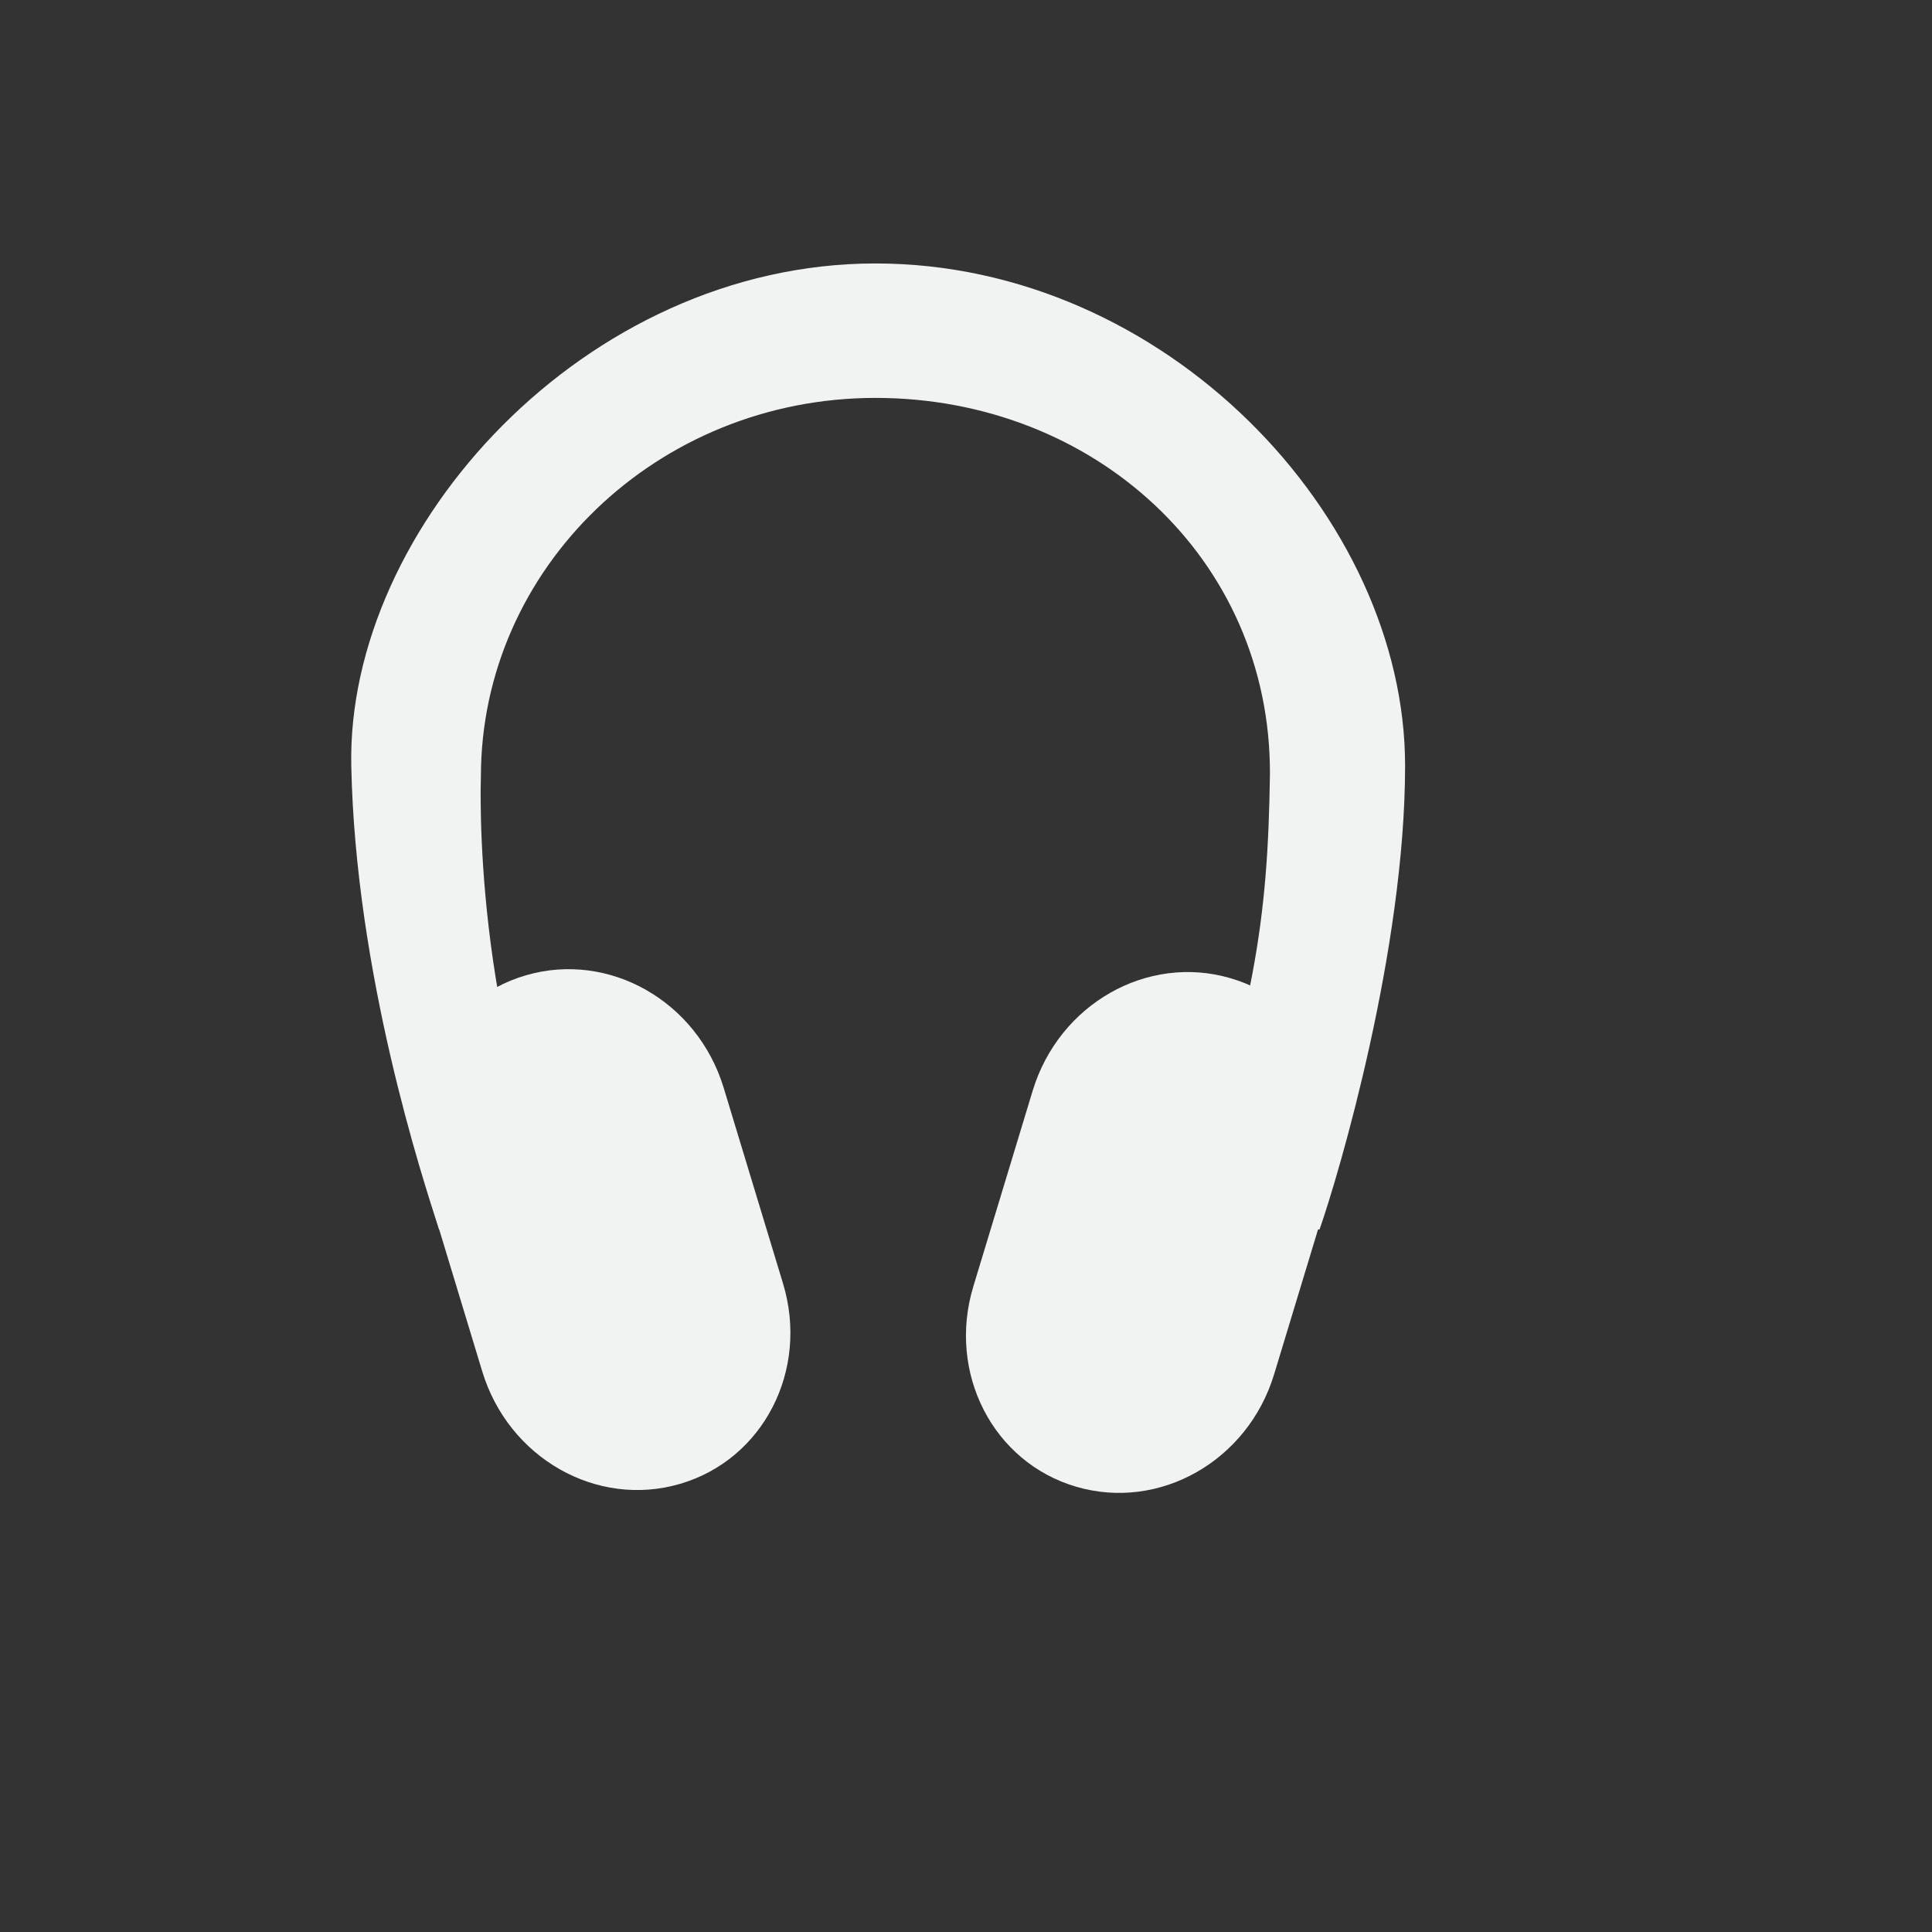 <svg xmlns="http://www.w3.org/2000/svg" viewBox="-2 -2 22 22">
    <rect x="-2" y="-2" width="22" height="22" fill="#333333" stroke="none"/>
    <g fill="#f1f2f2">
        <path d="M3.988 9.106c.948-.277 1.953.294 2.253 1.282l.675 2.226c.3.988-.224 2.006-1.172 2.283-.949.278-1.954-.294-2.253-1.282l-.675-2.226c-.3-.987.223-2.006 1.172-2.283z"/>
        <path d="M7.969 1C4.663 1 1.945 4.008 2 6.719c.048 2.365.809 4.695 1 5.281h1.526c-1.162-2.292-1.05-5.156-1.05-5.156 0-2.373 2.007-4.313 4.493-4.313 2.485 0 4.5 1.827 4.492 4.282-.024 1.674-.172 2.658-1.006 5.187h1.571c.225-.645.974-3.19.974-5.281C14 3.889 11.274 1 7.969 1z"/>
        <path d="M12.012 9.139c-.948-.278-1.953.294-2.253 1.282l-.675 2.226c-.3.987.224 2.006 1.172 2.283.949.277 1.954-.294 2.253-1.282l.675-2.226c.3-.988-.223-2.006-1.172-2.283z"/>
    </g>
</svg>
